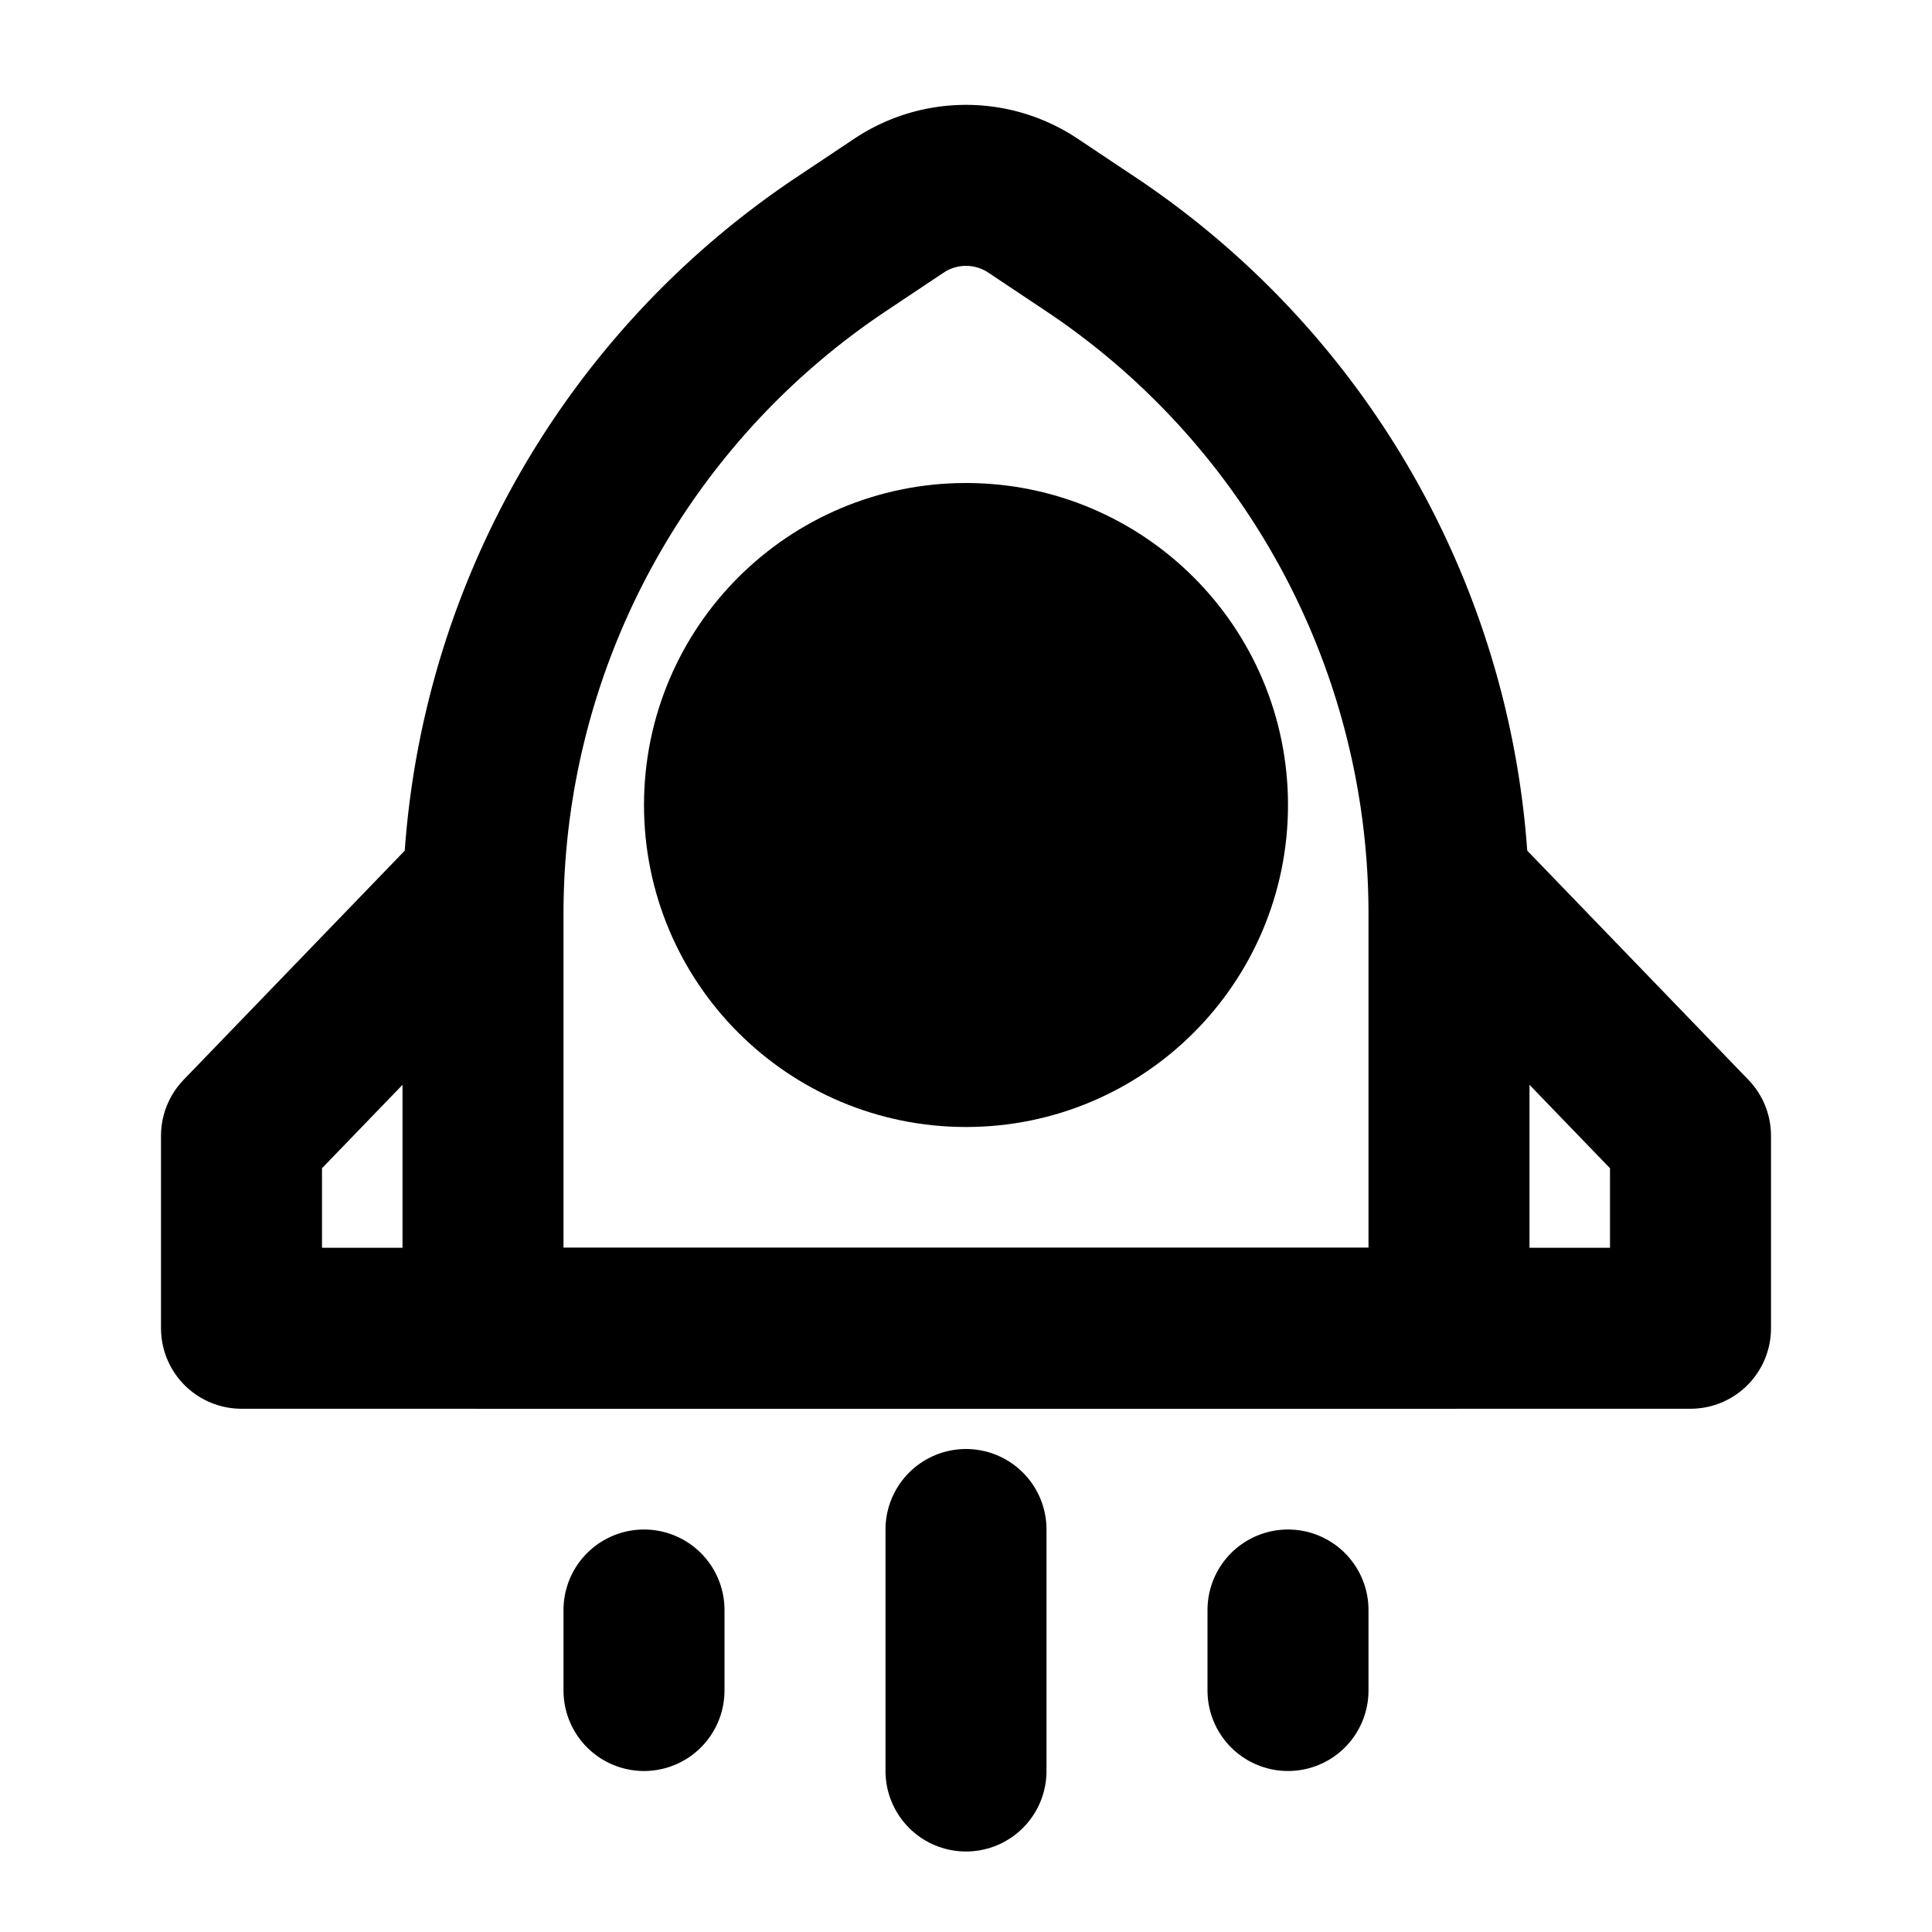 <svg xmlns="http://www.w3.org/2000/svg" xmlns:xlink="http://www.w3.org/1999/xlink" width="48" height="48" viewBox="0 0 48 48"><g fill="none" stroke="currentColor" stroke-width="4"><path stroke-linecap="round" stroke-linejoin="round" d="m20.906 6.063l1.43-.954a3 3 0 0 1 3.328 0l1.43.954A20 20 0 0 1 36 22.703V33H12V22.704a20 20 0 0 1 8.906-16.641"/><circle cx="24" cy="20" r="6" fill="currentColor"/><path stroke-linecap="round" stroke-linejoin="round" d="m12 22l-6 6.217V33h36v-4.783L36 22M24 38v6m-8-4v2m16-2v2"/></g></svg>